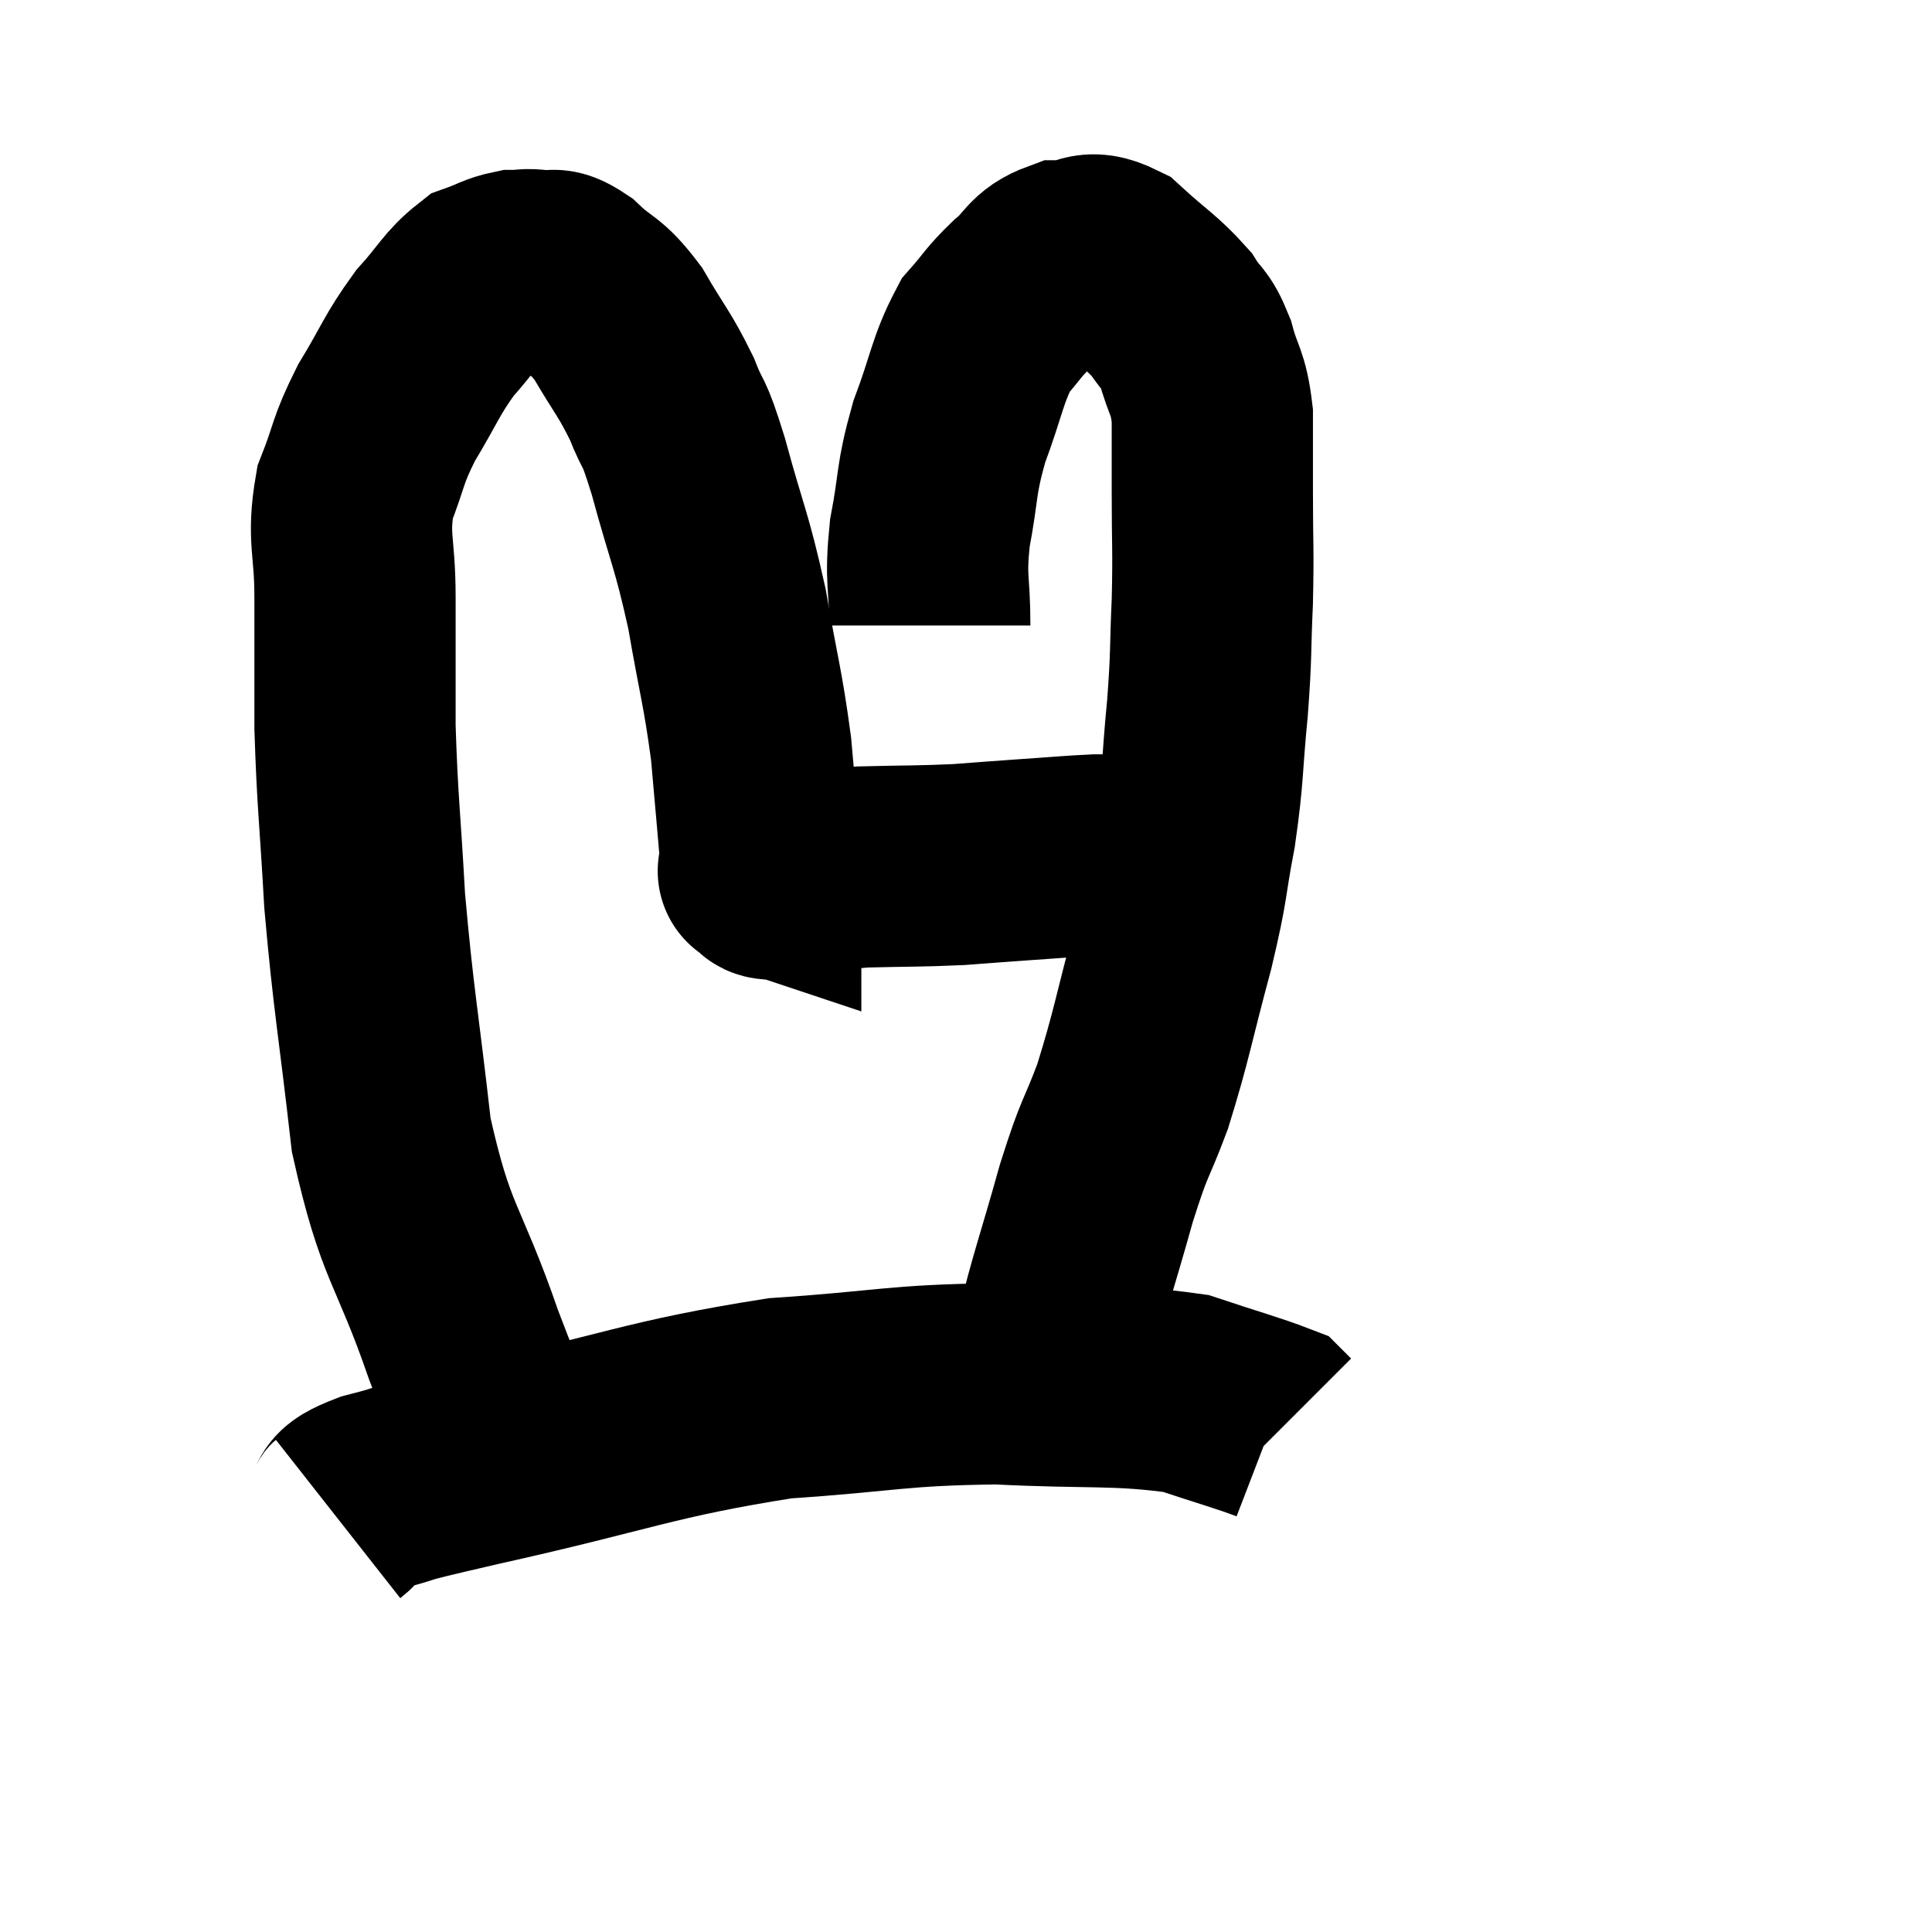 <svg width="48" height="48" viewBox="0 0 48 48" xmlns="http://www.w3.org/2000/svg"><path d="M 12.9 36.6 C 12.21 35.01, 12.315 35.52, 11.52 33.42 C 10.62 30.81, 10.335 30.96, 9.72 28.2 C 9.39 25.29, 9.285 24.915, 9.06 22.38 C 8.94 20.22, 8.88 19.95, 8.82 18.06 C 8.82 16.44, 8.82 16.275, 8.82 14.82 C 8.82 13.53, 8.625 13.38, 8.82 12.24 C 9.21 11.25, 9.105 11.25, 9.6 10.26 C 10.2 9.27, 10.215 9.09, 10.8 8.28 C 11.37 7.65, 11.445 7.41, 11.94 7.02 C 12.36 6.87, 12.42 6.795, 12.78 6.72 C 13.08 6.72, 13.035 6.675, 13.38 6.72 C 13.77 6.81, 13.665 6.57, 14.16 6.9 C 14.76 7.47, 14.79 7.29, 15.36 8.04 C 15.9 8.97, 16.005 9.015, 16.44 9.9 C 16.77 10.74, 16.695 10.275, 17.1 11.58 C 17.58 13.35, 17.67 13.365, 18.06 15.12 C 18.36 16.86, 18.45 17.04, 18.66 18.6 C 18.78 19.98, 18.84 20.595, 18.9 21.36 C 18.9 21.51, 18.9 21.585, 18.9 21.66 C 18.9 21.66, 18.9 21.66, 18.9 21.66 C 18.9 21.66, 18.9 21.66, 18.9 21.66 C 18.9 21.66, 18.9 21.66, 18.9 21.66 C 18.9 21.66, 18.9 21.66, 18.9 21.66 C 18.9 21.66, 18.9 21.66, 18.9 21.66 C 18.9 21.66, 18.9 21.66, 18.9 21.66 C 18.9 21.66, 18.765 21.615, 18.9 21.66 C 19.17 21.75, 18.81 21.87, 19.44 21.84 C 20.43 21.69, 20.325 21.63, 21.42 21.54 C 22.62 21.51, 22.815 21.525, 23.82 21.48 C 24.63 21.42, 24.585 21.42, 25.44 21.36 C 26.34 21.3, 26.595 21.27, 27.24 21.24 C 27.63 21.24, 27.645 21.24, 28.02 21.24 C 28.38 21.24, 28.365 21.24, 28.74 21.24 C 29.13 21.24, 29.28 21.24, 29.52 21.24 C 29.61 21.24, 29.655 21.24, 29.7 21.24 C 29.7 21.24, 29.7 21.24, 29.7 21.24 L 29.7 21.24" fill="none" stroke="black" stroke-width="5"></path><path d="M 23.1 15.54 C 23.1 14.4, 22.98 14.46, 23.1 13.26 C 23.34 12, 23.235 11.97, 23.58 10.74 C 24.03 9.54, 24.03 9.195, 24.48 8.34 C 24.93 7.83, 24.9 7.785, 25.38 7.32 C 25.89 6.9, 25.83 6.69, 26.4 6.48 C 27.03 6.48, 26.985 6.15, 27.66 6.48 C 28.38 7.14, 28.59 7.23, 29.1 7.8 C 29.4 8.28, 29.445 8.13, 29.7 8.76 C 29.91 9.54, 30.015 9.45, 30.12 10.32 C 30.12 11.28, 30.12 11.085, 30.12 12.24 C 30.12 13.59, 30.15 13.605, 30.12 14.94 C 30.06 16.26, 30.105 16.155, 30 17.58 C 29.85 19.11, 29.91 19.17, 29.7 20.64 C 29.43 22.05, 29.55 21.81, 29.16 23.46 C 28.65 25.35, 28.62 25.695, 28.14 27.24 C 27.69 28.44, 27.72 28.125, 27.24 29.64 C 26.73 31.47, 26.58 31.8, 26.22 33.3 C 26.01 34.47, 25.92 34.98, 25.8 35.64 C 25.77 35.79, 25.755 35.865, 25.74 35.94 C 25.74 35.94, 25.74 35.94, 25.74 35.94 L 25.74 35.94" fill="none" stroke="black" stroke-width="5"></path><path d="M 8.4 37.74 C 8.82 37.41, 8.385 37.41, 9.24 37.08 C 10.53 36.75, 9.285 37.005, 11.82 36.42 C 15.6 35.58, 16.14 35.25, 19.38 34.74 C 22.08 34.56, 22.26 34.41, 24.78 34.38 C 27.12 34.5, 27.75 34.38, 29.46 34.62 C 30.54 34.98, 31.035 35.115, 31.62 35.34 L 31.8 35.52" fill="none" stroke="black" stroke-width="5"></path></svg>